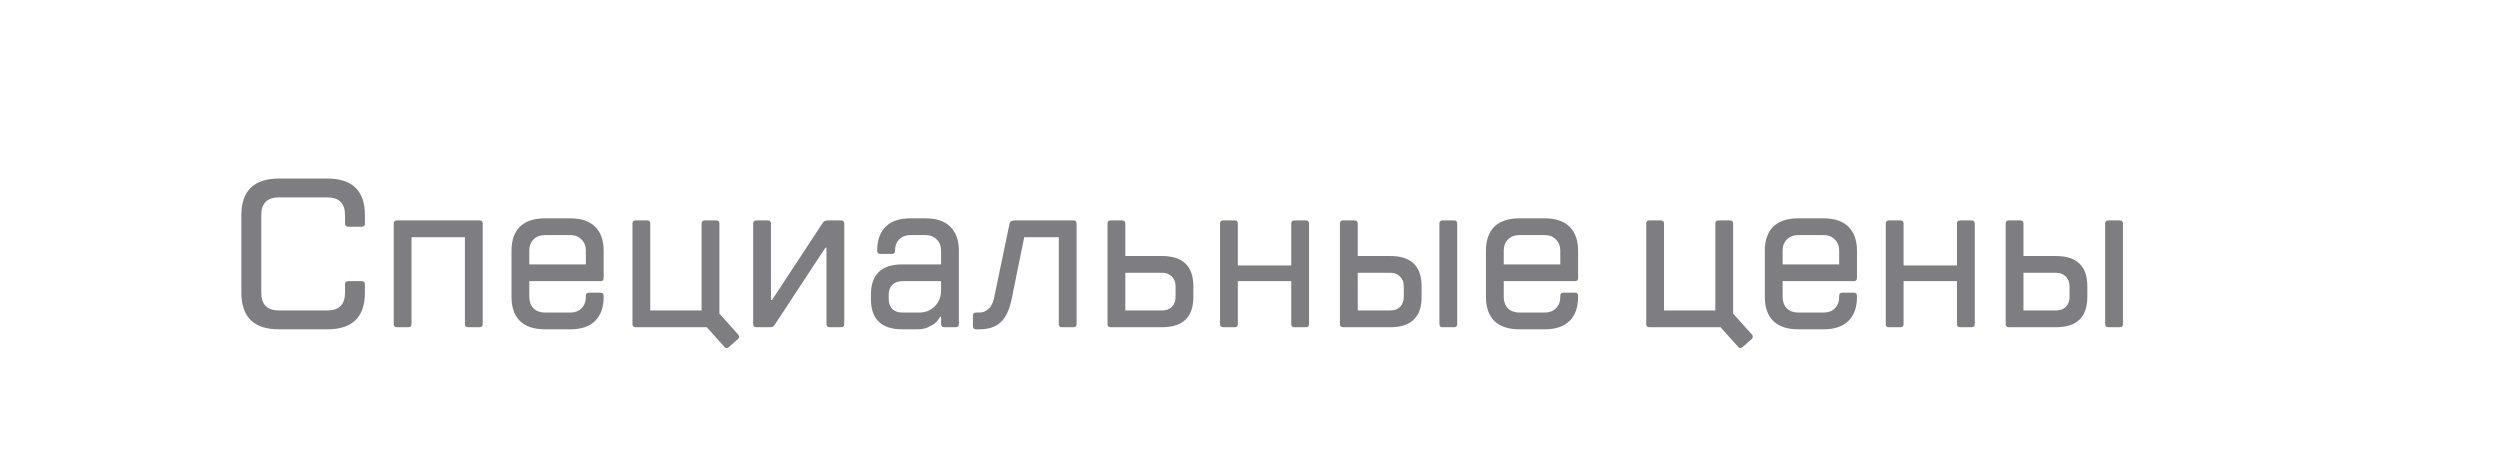 <svg width="191" height="36" viewBox="0 0 191 36" fill="none" xmlns="http://www.w3.org/2000/svg">
<path d="M18.44 16.44C18.44 14.573 19.4 13.64 21.32 13.64H25C26.92 13.64 27.88 14.573 27.88 16.44V17.08C27.88 17.24 27.8 17.32 27.64 17.32H26.6C26.44 17.32 26.36 17.24 26.36 17.08V16.44C26.36 15.533 25.907 15.08 25 15.08H21.32C20.413 15.08 19.96 15.533 19.96 16.44V22.36C19.96 23.267 20.413 23.72 21.32 23.72H25C25.907 23.72 26.36 23.267 26.36 22.36V21.72C26.36 21.56 26.44 21.48 26.6 21.48H27.64C27.8 21.48 27.88 21.56 27.88 21.72V22.36C27.88 24.227 26.92 25.16 25 25.16H21.32C19.4 25.16 18.44 24.227 18.44 22.36V16.44ZM35.76 25C35.6 25 35.52 24.92 35.52 24.76V18.12H31.44V24.76C31.44 24.92 31.36 25 31.2 25H30.32C30.16 25 30.08 24.92 30.08 24.76V17.08C30.08 16.92 30.16 16.84 30.32 16.84H36.64C36.8 16.84 36.88 16.92 36.88 17.08V24.76C36.88 24.92 36.8 25 36.64 25H35.76ZM44.759 20.2V19.16C44.759 18.797 44.647 18.509 44.423 18.296C44.21 18.072 43.922 17.96 43.559 17.96H41.639C41.277 17.96 40.983 18.072 40.759 18.296C40.546 18.509 40.439 18.797 40.439 19.16V20.2H44.759ZM40.439 21.48V22.68C40.439 23.043 40.546 23.336 40.759 23.56C40.983 23.773 41.277 23.88 41.639 23.88H43.559C43.922 23.88 44.21 23.773 44.423 23.56C44.647 23.336 44.759 23.043 44.759 22.68V22.6C44.759 22.44 44.839 22.36 44.999 22.36H45.879C46.039 22.36 46.119 22.44 46.119 22.6V22.68C46.119 23.48 45.901 24.093 45.463 24.52C45.037 24.947 44.402 25.16 43.559 25.16H41.639C40.797 25.16 40.157 24.947 39.719 24.52C39.293 24.093 39.079 23.48 39.079 22.68V19.16C39.079 18.36 39.293 17.747 39.719 17.32C40.157 16.893 40.797 16.68 41.639 16.68H43.559C44.402 16.68 45.037 16.893 45.463 17.32C45.901 17.747 46.119 18.36 46.119 19.16V21.24C46.119 21.4 46.039 21.48 45.879 21.48H40.439ZM48.561 25C48.401 25 48.321 24.92 48.321 24.76V17.08C48.321 16.92 48.401 16.84 48.561 16.84H49.441C49.601 16.84 49.681 16.92 49.681 17.08V23.72H53.601V17.08C53.601 16.92 53.681 16.84 53.841 16.84H54.721C54.881 16.84 54.961 16.92 54.961 17.08V23.96L56.401 25.56C56.443 25.603 56.465 25.656 56.465 25.72C56.465 25.784 56.443 25.837 56.401 25.88L55.681 26.52C55.563 26.616 55.457 26.616 55.361 26.52L54.001 25H48.561ZM64.263 16.84C64.422 16.84 64.502 16.92 64.502 17.08V24.76C64.502 24.92 64.422 25 64.263 25H63.383C63.222 25 63.142 24.92 63.142 24.76V18.92H63.062L59.222 24.76C59.169 24.845 59.116 24.909 59.062 24.952C59.009 24.984 58.903 25 58.742 25H57.782C57.623 25 57.542 24.92 57.542 24.76V17.08C57.542 16.92 57.623 16.84 57.782 16.84H58.663C58.822 16.84 58.903 16.92 58.903 17.08V22.92H58.983L62.822 17.08C62.876 16.995 62.929 16.936 62.983 16.904C63.036 16.861 63.142 16.84 63.303 16.84H64.263ZM66.538 22.52C66.538 20.973 67.338 20.2 68.938 20.2H71.898V19.16C71.898 18.797 71.786 18.509 71.562 18.296C71.349 18.072 71.061 17.96 70.698 17.96H69.578C69.216 17.96 68.922 18.072 68.698 18.296C68.485 18.509 68.378 18.797 68.378 19.16C68.378 19.32 68.298 19.4 68.138 19.4H67.258C67.098 19.4 67.018 19.32 67.018 19.16C67.018 18.36 67.231 17.747 67.658 17.32C68.096 16.893 68.736 16.68 69.578 16.68H70.698C71.541 16.68 72.175 16.893 72.602 17.32C73.04 17.747 73.258 18.36 73.258 19.16V24.76C73.258 24.92 73.178 25 73.018 25H72.138C71.978 25 71.898 24.92 71.898 24.76V24.2H71.818C71.733 24.381 71.61 24.541 71.45 24.68C71.311 24.797 71.13 24.904 70.906 25C70.682 25.107 70.4 25.16 70.058 25.16H68.938C67.338 25.16 66.538 24.387 66.538 22.84V22.52ZM67.898 22.84C67.898 23.16 67.989 23.416 68.17 23.608C68.362 23.789 68.618 23.88 68.938 23.88H70.218C70.698 23.88 71.098 23.72 71.418 23.4C71.738 23.08 71.898 22.68 71.898 22.2V21.48H68.938C68.618 21.48 68.362 21.576 68.17 21.768C67.989 21.949 67.898 22.2 67.898 22.52V22.84ZM77.291 22.84C77.131 23.64 76.859 24.227 76.475 24.6C76.091 24.973 75.537 25.16 74.811 25.16H74.571C74.411 25.16 74.331 25.08 74.331 24.92V24.12C74.331 23.96 74.411 23.88 74.571 23.88H74.811C75.089 23.88 75.323 23.789 75.515 23.608C75.718 23.427 75.857 23.171 75.931 22.84L77.131 17.08C77.163 16.92 77.297 16.84 77.531 16.84H82.011C82.171 16.84 82.251 16.92 82.251 17.08V24.76C82.251 24.92 82.171 25 82.011 25H81.131C80.971 25 80.891 24.92 80.891 24.76V18.12H78.251L77.291 22.84ZM88.774 23.72C89.094 23.72 89.345 23.629 89.526 23.448C89.718 23.256 89.814 23 89.814 22.68V21.88C89.814 21.56 89.718 21.309 89.526 21.128C89.345 20.936 89.094 20.84 88.774 20.84H85.974V23.72H88.774ZM84.854 25C84.694 25 84.614 24.92 84.614 24.76V17.08C84.614 16.92 84.694 16.84 84.854 16.84H85.734C85.894 16.84 85.974 16.92 85.974 17.08V19.56H88.774C90.374 19.56 91.174 20.333 91.174 21.88V22.68C91.174 24.227 90.374 25 88.774 25H84.854ZM94.571 21.48V24.76C94.571 24.92 94.491 25 94.331 25H93.451C93.291 25 93.211 24.92 93.211 24.76V17.08C93.211 16.92 93.291 16.84 93.451 16.84H94.331C94.491 16.84 94.571 16.92 94.571 17.08V20.28H98.651V17.08C98.651 16.92 98.731 16.84 98.891 16.84H99.771C99.931 16.84 100.011 16.92 100.011 17.08V24.76C100.011 24.92 99.931 25 99.771 25H98.891C98.731 25 98.651 24.92 98.651 24.76V21.48H94.571ZM106.211 23.72C106.531 23.72 106.781 23.629 106.963 23.448C107.155 23.256 107.251 23 107.251 22.68V21.88C107.251 21.56 107.155 21.309 106.963 21.128C106.781 20.936 106.531 20.84 106.211 20.84H103.731V23.72H106.211ZM102.611 25C102.451 25 102.371 24.92 102.371 24.76V17.08C102.371 16.92 102.451 16.84 102.611 16.84H103.491C103.651 16.84 103.731 16.92 103.731 17.08V19.56H106.211C107.811 19.56 108.611 20.333 108.611 21.88V22.68C108.611 24.227 107.811 25 106.211 25H102.611ZM111.331 24.76C111.331 24.92 111.251 25 111.091 25H110.211C110.051 25 109.971 24.92 109.971 24.76V17.08C109.971 16.92 110.051 16.84 110.211 16.84H111.091C111.251 16.84 111.331 16.92 111.331 17.08V24.76ZM119.206 20.2V19.16C119.206 18.797 119.094 18.509 118.87 18.296C118.657 18.072 118.369 17.96 118.006 17.96H116.086C115.724 17.96 115.43 18.072 115.206 18.296C114.993 18.509 114.886 18.797 114.886 19.16V20.2H119.206ZM114.886 21.48V22.68C114.886 23.043 114.993 23.336 115.206 23.56C115.43 23.773 115.724 23.88 116.086 23.88H118.006C118.369 23.88 118.657 23.773 118.87 23.56C119.094 23.336 119.206 23.043 119.206 22.68V22.6C119.206 22.44 119.286 22.36 119.446 22.36H120.326C120.486 22.36 120.566 22.44 120.566 22.6V22.68C120.566 23.48 120.348 24.093 119.91 24.52C119.484 24.947 118.849 25.16 118.006 25.16H116.086C115.244 25.16 114.604 24.947 114.166 24.52C113.74 24.093 113.526 23.48 113.526 22.68V19.16C113.526 18.36 113.74 17.747 114.166 17.32C114.604 16.893 115.244 16.68 116.086 16.68H118.006C118.849 16.68 119.484 16.893 119.91 17.32C120.348 17.747 120.566 18.36 120.566 19.16V21.24C120.566 21.4 120.486 21.48 120.326 21.48H114.886ZM126.011 25C125.851 25 125.771 24.92 125.771 24.76V17.08C125.771 16.92 125.851 16.84 126.011 16.84H126.891C127.051 16.84 127.131 16.92 127.131 17.08V23.72H131.051V17.08C131.051 16.92 131.131 16.84 131.291 16.84H132.171C132.331 16.84 132.411 16.92 132.411 17.08V23.96L133.851 25.56C133.893 25.603 133.915 25.656 133.915 25.72C133.915 25.784 133.893 25.837 133.851 25.88L133.131 26.52C133.013 26.616 132.907 26.616 132.811 26.52L131.451 25H126.011ZM140.513 20.2V19.16C140.513 18.797 140.401 18.509 140.177 18.296C139.963 18.072 139.675 17.96 139.313 17.96H137.393C137.03 17.96 136.737 18.072 136.513 18.296C136.299 18.509 136.193 18.797 136.193 19.16V20.2H140.513ZM136.193 21.48V22.68C136.193 23.043 136.299 23.336 136.513 23.56C136.737 23.773 137.03 23.88 137.393 23.88H139.313C139.675 23.88 139.963 23.773 140.177 23.56C140.401 23.336 140.513 23.043 140.513 22.68V22.6C140.513 22.44 140.593 22.36 140.753 22.36H141.633C141.793 22.36 141.873 22.44 141.873 22.6V22.68C141.873 23.48 141.654 24.093 141.217 24.52C140.79 24.947 140.155 25.16 139.313 25.16H137.393C136.55 25.16 135.91 24.947 135.473 24.52C135.046 24.093 134.833 23.48 134.833 22.68V19.16C134.833 18.36 135.046 17.747 135.473 17.32C135.91 16.893 136.55 16.68 137.393 16.68H139.313C140.155 16.68 140.79 16.893 141.217 17.32C141.654 17.747 141.873 18.36 141.873 19.16V21.24C141.873 21.4 141.793 21.48 141.633 21.48H136.193ZM145.434 21.48V24.76C145.434 24.92 145.354 25 145.194 25H144.314C144.154 25 144.074 24.92 144.074 24.76V17.08C144.074 16.92 144.154 16.84 144.314 16.84H145.194C145.354 16.84 145.434 16.92 145.434 17.08V20.28H149.514V17.08C149.514 16.92 149.594 16.84 149.754 16.84H150.634C150.794 16.84 150.874 16.92 150.874 17.08V24.76C150.874 24.92 150.794 25 150.634 25H149.754C149.594 25 149.514 24.92 149.514 24.76V21.48H145.434ZM157.073 23.72C157.393 23.72 157.644 23.629 157.825 23.448C158.017 23.256 158.113 23 158.113 22.68V21.88C158.113 21.56 158.017 21.309 157.825 21.128C157.644 20.936 157.393 20.84 157.073 20.84H154.593V23.72H157.073ZM153.473 25C153.313 25 153.233 24.92 153.233 24.76V17.08C153.233 16.92 153.313 16.84 153.473 16.84H154.353C154.513 16.84 154.593 16.92 154.593 17.08V19.56H157.073C158.673 19.56 159.473 20.333 159.473 21.88V22.68C159.473 24.227 158.673 25 157.073 25H153.473ZM162.193 24.76C162.193 24.92 162.113 25 161.953 25H161.073C160.913 25 160.833 24.92 160.833 24.76V17.08C160.833 16.92 160.913 16.84 161.073 16.84H161.953C162.113 16.84 162.193 16.92 162.193 17.08V24.76Z" fill="#7E7E82"/>
</svg>
